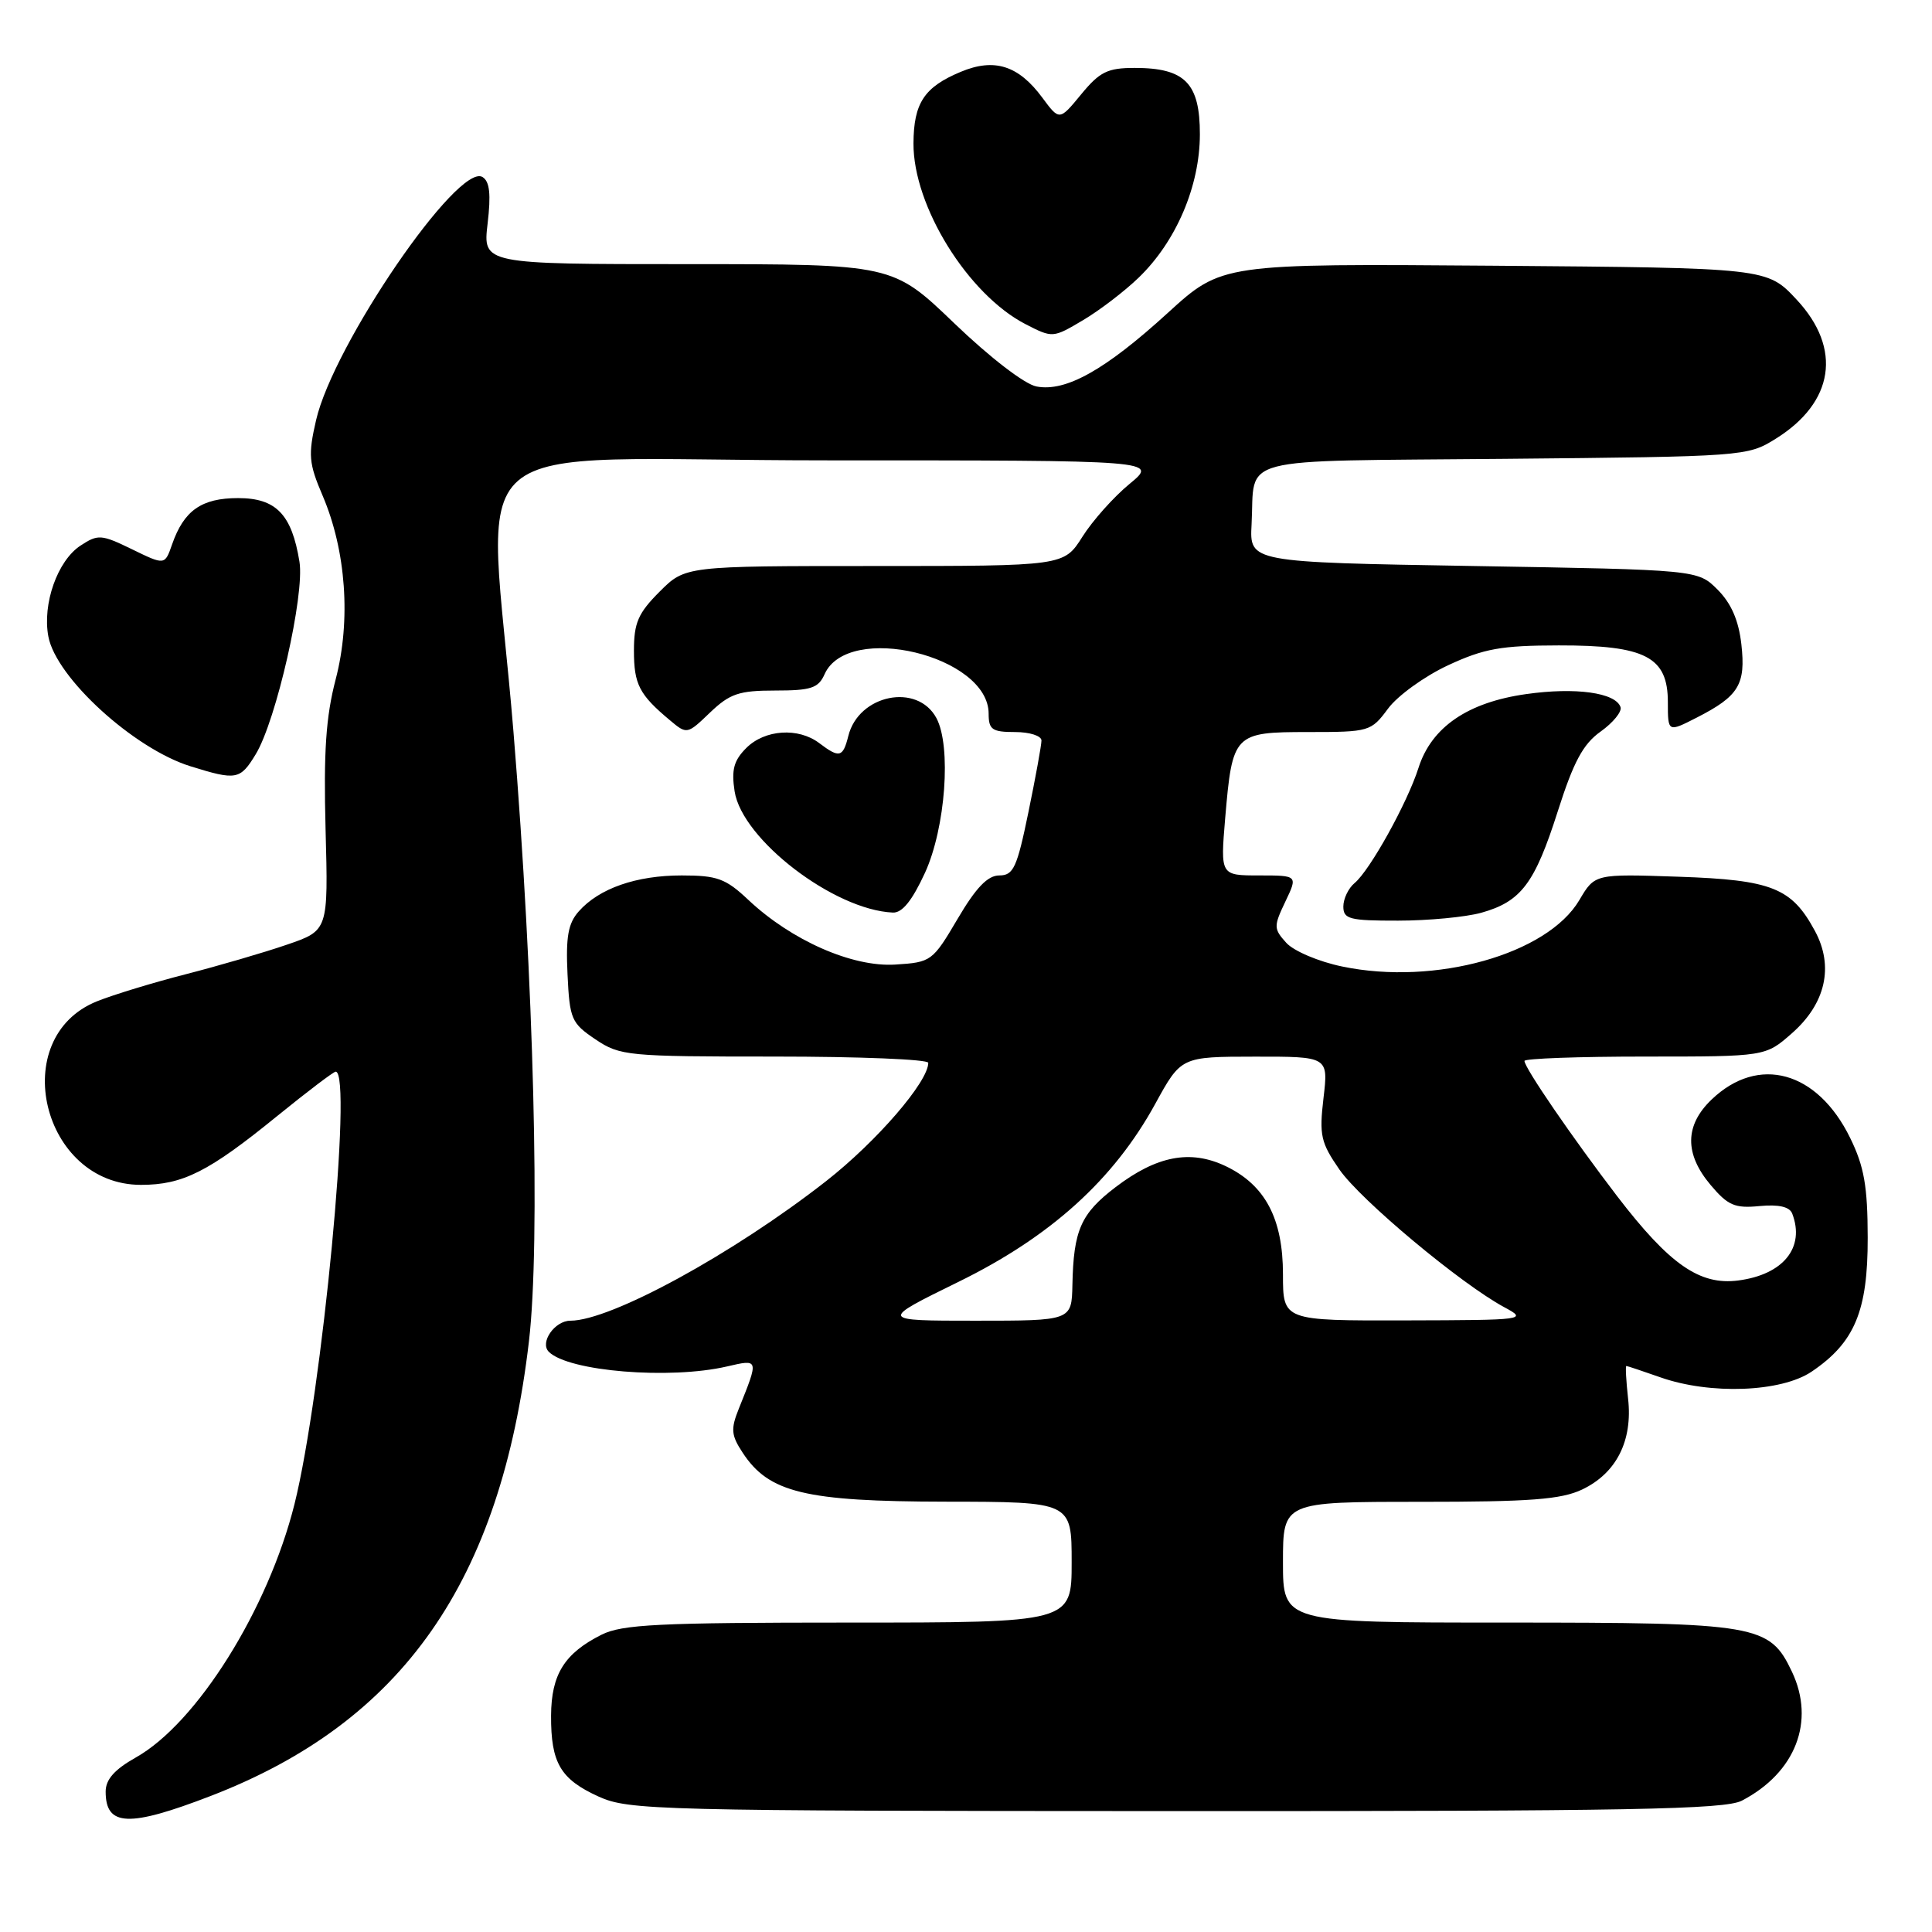 <?xml version="1.0" encoding="UTF-8" standalone="no"?>
<!DOCTYPE svg PUBLIC "-//W3C//DTD SVG 1.1//EN" "http://www.w3.org/Graphics/SVG/1.1/DTD/svg11.dtd" >
<svg xmlns="http://www.w3.org/2000/svg" xmlns:xlink="http://www.w3.org/1999/xlink" version="1.1" viewBox="0 0 256 256">
 <g >
 <path fill="currentColor"
d=" M 27.93 237.97 C 53.37 228.16 66.36 209.58 70.09 177.71 C 71.62 164.62 70.74 129.93 68.04 97.00 C 64.69 56.19 59.12 61.00 109.73 61.00 C 153.46 61.00 153.46 61.00 149.66 64.13 C 147.57 65.85 144.76 69.00 143.42 71.13 C 140.97 75.00 140.97 75.00 115.89 75.00 C 90.80 75.00 90.80 75.00 87.40 78.40 C 84.56 81.24 84.00 82.53 84.00 86.21 C 84.00 90.68 84.70 92.04 88.77 95.44 C 91.02 97.33 91.06 97.32 94.08 94.42 C 96.71 91.91 97.91 91.50 102.71 91.50 C 107.47 91.50 108.44 91.18 109.26 89.34 C 112.36 82.39 131.00 86.88 131.00 94.57 C 131.00 96.68 131.46 97.00 134.50 97.00 C 136.43 97.00 138.00 97.50 138.00 98.12 C 138.00 98.73 137.22 103.01 136.27 107.62 C 134.76 114.97 134.29 116.00 132.41 116.00 C 130.88 116.00 129.33 117.60 126.89 121.75 C 123.57 127.38 123.40 127.51 118.63 127.81 C 112.95 128.17 104.88 124.62 99.17 119.25 C 96.16 116.41 95.04 116.00 90.33 116.00 C 84.31 116.00 79.40 117.71 76.70 120.75 C 75.28 122.34 74.96 124.12 75.20 129.10 C 75.48 135.05 75.71 135.57 78.90 137.72 C 82.16 139.91 83.11 140.00 102.65 140.00 C 113.84 140.00 123.00 140.37 123.00 140.83 C 123.00 143.34 116.16 151.26 109.47 156.50 C 97.15 166.14 80.92 175.00 75.58 175.00 C 73.50 175.00 71.49 177.89 72.72 179.12 C 75.32 181.72 88.76 182.82 96.34 181.06 C 100.57 180.08 100.56 180.04 97.90 186.65 C 96.81 189.36 96.88 190.17 98.40 192.48 C 101.87 197.79 106.69 198.95 125.25 198.98 C 142.00 199.00 142.00 199.00 142.00 207.00 C 142.00 215.00 142.00 215.00 112.45 215.00 C 87.30 215.00 82.42 215.24 79.70 216.61 C 74.79 219.08 73.05 221.87 73.02 227.32 C 72.99 233.60 74.26 235.76 79.33 238.06 C 83.30 239.86 87.02 239.96 155.80 239.98 C 215.98 240.00 228.55 239.76 230.80 238.60 C 237.92 234.89 240.56 228.09 237.44 221.51 C 234.47 215.26 232.94 215.00 199.53 215.00 C 170.00 215.00 170.00 215.00 170.00 207.00 C 170.00 199.00 170.00 199.00 188.10 199.00 C 202.78 199.00 206.85 198.69 209.64 197.37 C 214.18 195.21 216.36 190.91 215.73 185.33 C 215.47 182.95 215.36 181.00 215.50 181.00 C 215.64 181.00 217.66 181.68 220.00 182.50 C 226.60 184.83 236.00 184.48 240.05 181.75 C 245.75 177.90 247.50 173.72 247.48 164.00 C 247.47 157.18 247.01 154.57 245.16 150.79 C 240.82 141.91 233.00 139.75 226.79 145.70 C 223.23 149.11 223.19 152.89 226.66 157.01 C 228.95 159.73 229.87 160.13 233.14 159.81 C 235.70 159.57 237.13 159.90 237.48 160.81 C 239.20 165.30 236.31 168.89 230.33 169.67 C 225.22 170.34 221.22 167.55 214.28 158.50 C 208.38 150.79 202.00 141.49 202.00 140.58 C 202.00 140.26 209.18 140.00 217.97 140.00 C 233.93 140.00 233.93 140.00 237.43 136.92 C 241.91 132.99 243.03 128.06 240.49 123.36 C 237.41 117.64 234.79 116.59 222.41 116.17 C 211.32 115.79 211.32 115.79 209.27 119.27 C 205.03 126.45 190.15 130.63 177.86 128.07 C 174.74 127.43 171.43 126.02 170.44 124.93 C 168.76 123.07 168.75 122.75 170.31 119.48 C 171.97 116.00 171.97 116.00 166.84 116.00 C 161.71 116.00 161.71 116.00 162.34 108.45 C 163.30 97.20 163.49 97.00 173.35 97.00 C 181.45 97.00 181.67 96.93 183.92 93.90 C 185.18 92.19 188.75 89.61 191.86 88.16 C 196.63 85.94 198.90 85.53 206.54 85.52 C 218.04 85.50 221.00 87.04 221.00 93.04 C 221.00 97.04 221.00 97.04 224.82 95.09 C 230.40 92.24 231.34 90.71 230.74 85.37 C 230.38 82.20 229.40 79.95 227.59 78.13 C 224.96 75.50 224.96 75.50 195.26 75.00 C 165.57 74.50 165.57 74.50 165.84 69.50 C 166.33 60.29 163.05 61.14 199.30 60.80 C 231.09 60.50 231.55 60.47 235.27 58.15 C 243.03 53.33 244.12 46.19 238.07 39.71 C 234.15 35.50 234.15 35.50 198.02 35.21 C 161.90 34.93 161.90 34.93 154.74 41.46 C 146.47 49.01 141.22 51.96 137.34 51.21 C 135.78 50.92 131.18 47.38 126.46 42.85 C 118.29 35.00 118.29 35.00 91.13 35.00 C 63.98 35.00 63.98 35.00 64.61 29.63 C 65.07 25.74 64.89 24.05 63.94 23.46 C 60.73 21.48 44.19 45.63 41.88 55.68 C 40.82 60.29 40.91 61.38 42.75 65.68 C 45.86 72.96 46.52 82.20 44.48 90.01 C 43.18 94.99 42.87 99.61 43.14 109.90 C 43.50 123.30 43.50 123.30 38.00 125.18 C 34.98 126.22 28.97 127.97 24.66 129.08 C 20.35 130.18 15.04 131.80 12.87 132.67 C 0.87 137.47 5.54 157.00 18.68 157.00 C 24.23 157.00 27.65 155.27 36.73 147.88 C 40.71 144.65 44.20 142.00 44.48 142.00 C 46.75 142.00 42.67 184.68 39.02 199.31 C 35.53 213.25 26.09 228.33 17.99 232.88 C 15.17 234.47 14.00 235.79 14.00 237.40 C 14.00 242.03 17.06 242.16 27.93 237.97 Z  M 196.26 120.95 C 201.56 119.47 203.36 117.08 206.42 107.48 C 208.51 100.93 209.76 98.59 212.10 96.93 C 213.75 95.75 214.93 94.30 214.73 93.70 C 214.09 91.78 208.78 91.04 202.23 91.97 C 194.48 93.06 189.68 96.35 187.96 101.74 C 186.49 106.37 181.52 115.33 179.49 117.01 C 178.67 117.69 178.00 119.09 178.00 120.12 C 178.00 121.79 178.82 122.00 185.25 121.99 C 189.24 121.99 194.19 121.52 196.26 120.95 Z  M 122.57 115.64 C 125.29 109.69 126.08 98.89 124.08 95.15 C 121.56 90.45 113.78 92.02 112.41 97.51 C 111.69 100.37 111.23 100.49 108.56 98.47 C 105.78 96.36 101.34 96.66 98.89 99.11 C 97.23 100.77 96.90 102.00 97.34 104.86 C 98.34 111.25 110.52 120.58 118.31 120.92 C 119.55 120.98 120.87 119.33 122.57 115.64 Z  M 33.88 99.95 C 36.60 95.49 40.39 78.80 39.68 74.43 C 38.66 68.15 36.58 66.00 31.55 66.00 C 26.70 66.00 24.37 67.64 22.80 72.14 C 21.84 74.90 21.84 74.90 17.49 72.78 C 13.42 70.80 12.99 70.77 10.66 72.30 C 7.62 74.30 5.59 80.02 6.41 84.35 C 7.43 89.79 17.72 99.19 25.22 101.53 C 31.32 103.43 31.82 103.34 33.88 99.95 Z  M 150.89 36.78 C 155.85 31.99 158.98 24.66 158.99 17.81 C 159.00 11.02 157.02 9.00 150.35 9.00 C 146.76 9.00 145.72 9.51 143.26 12.50 C 140.38 16.00 140.38 16.00 138.12 12.95 C 134.96 8.67 131.76 7.65 127.30 9.52 C 122.46 11.54 121.07 13.65 121.04 19.00 C 121.00 27.32 128.27 39.03 135.90 42.96 C 139.48 44.80 139.52 44.79 143.50 42.43 C 145.70 41.13 149.03 38.58 150.89 36.78 Z  M 126.99 169.86 C 139.23 163.86 147.57 156.31 153.08 146.26 C 156.50 140.02 156.50 140.02 166.26 140.01 C 176.02 140.00 176.02 140.00 175.37 145.50 C 174.79 150.43 175.01 151.40 177.48 154.97 C 180.29 159.02 193.58 170.12 199.32 173.21 C 202.43 174.88 202.16 174.92 186.25 174.96 C 170.00 175.00 170.00 175.00 170.00 168.87 C 170.00 161.46 167.64 157.01 162.39 154.51 C 157.71 152.29 153.27 153.15 147.81 157.31 C 143.21 160.82 142.25 163.00 142.10 170.25 C 142.00 175.00 142.00 175.00 129.26 175.00 C 116.51 175.00 116.51 175.00 126.99 169.86 Z "/>
</g>
</svg>